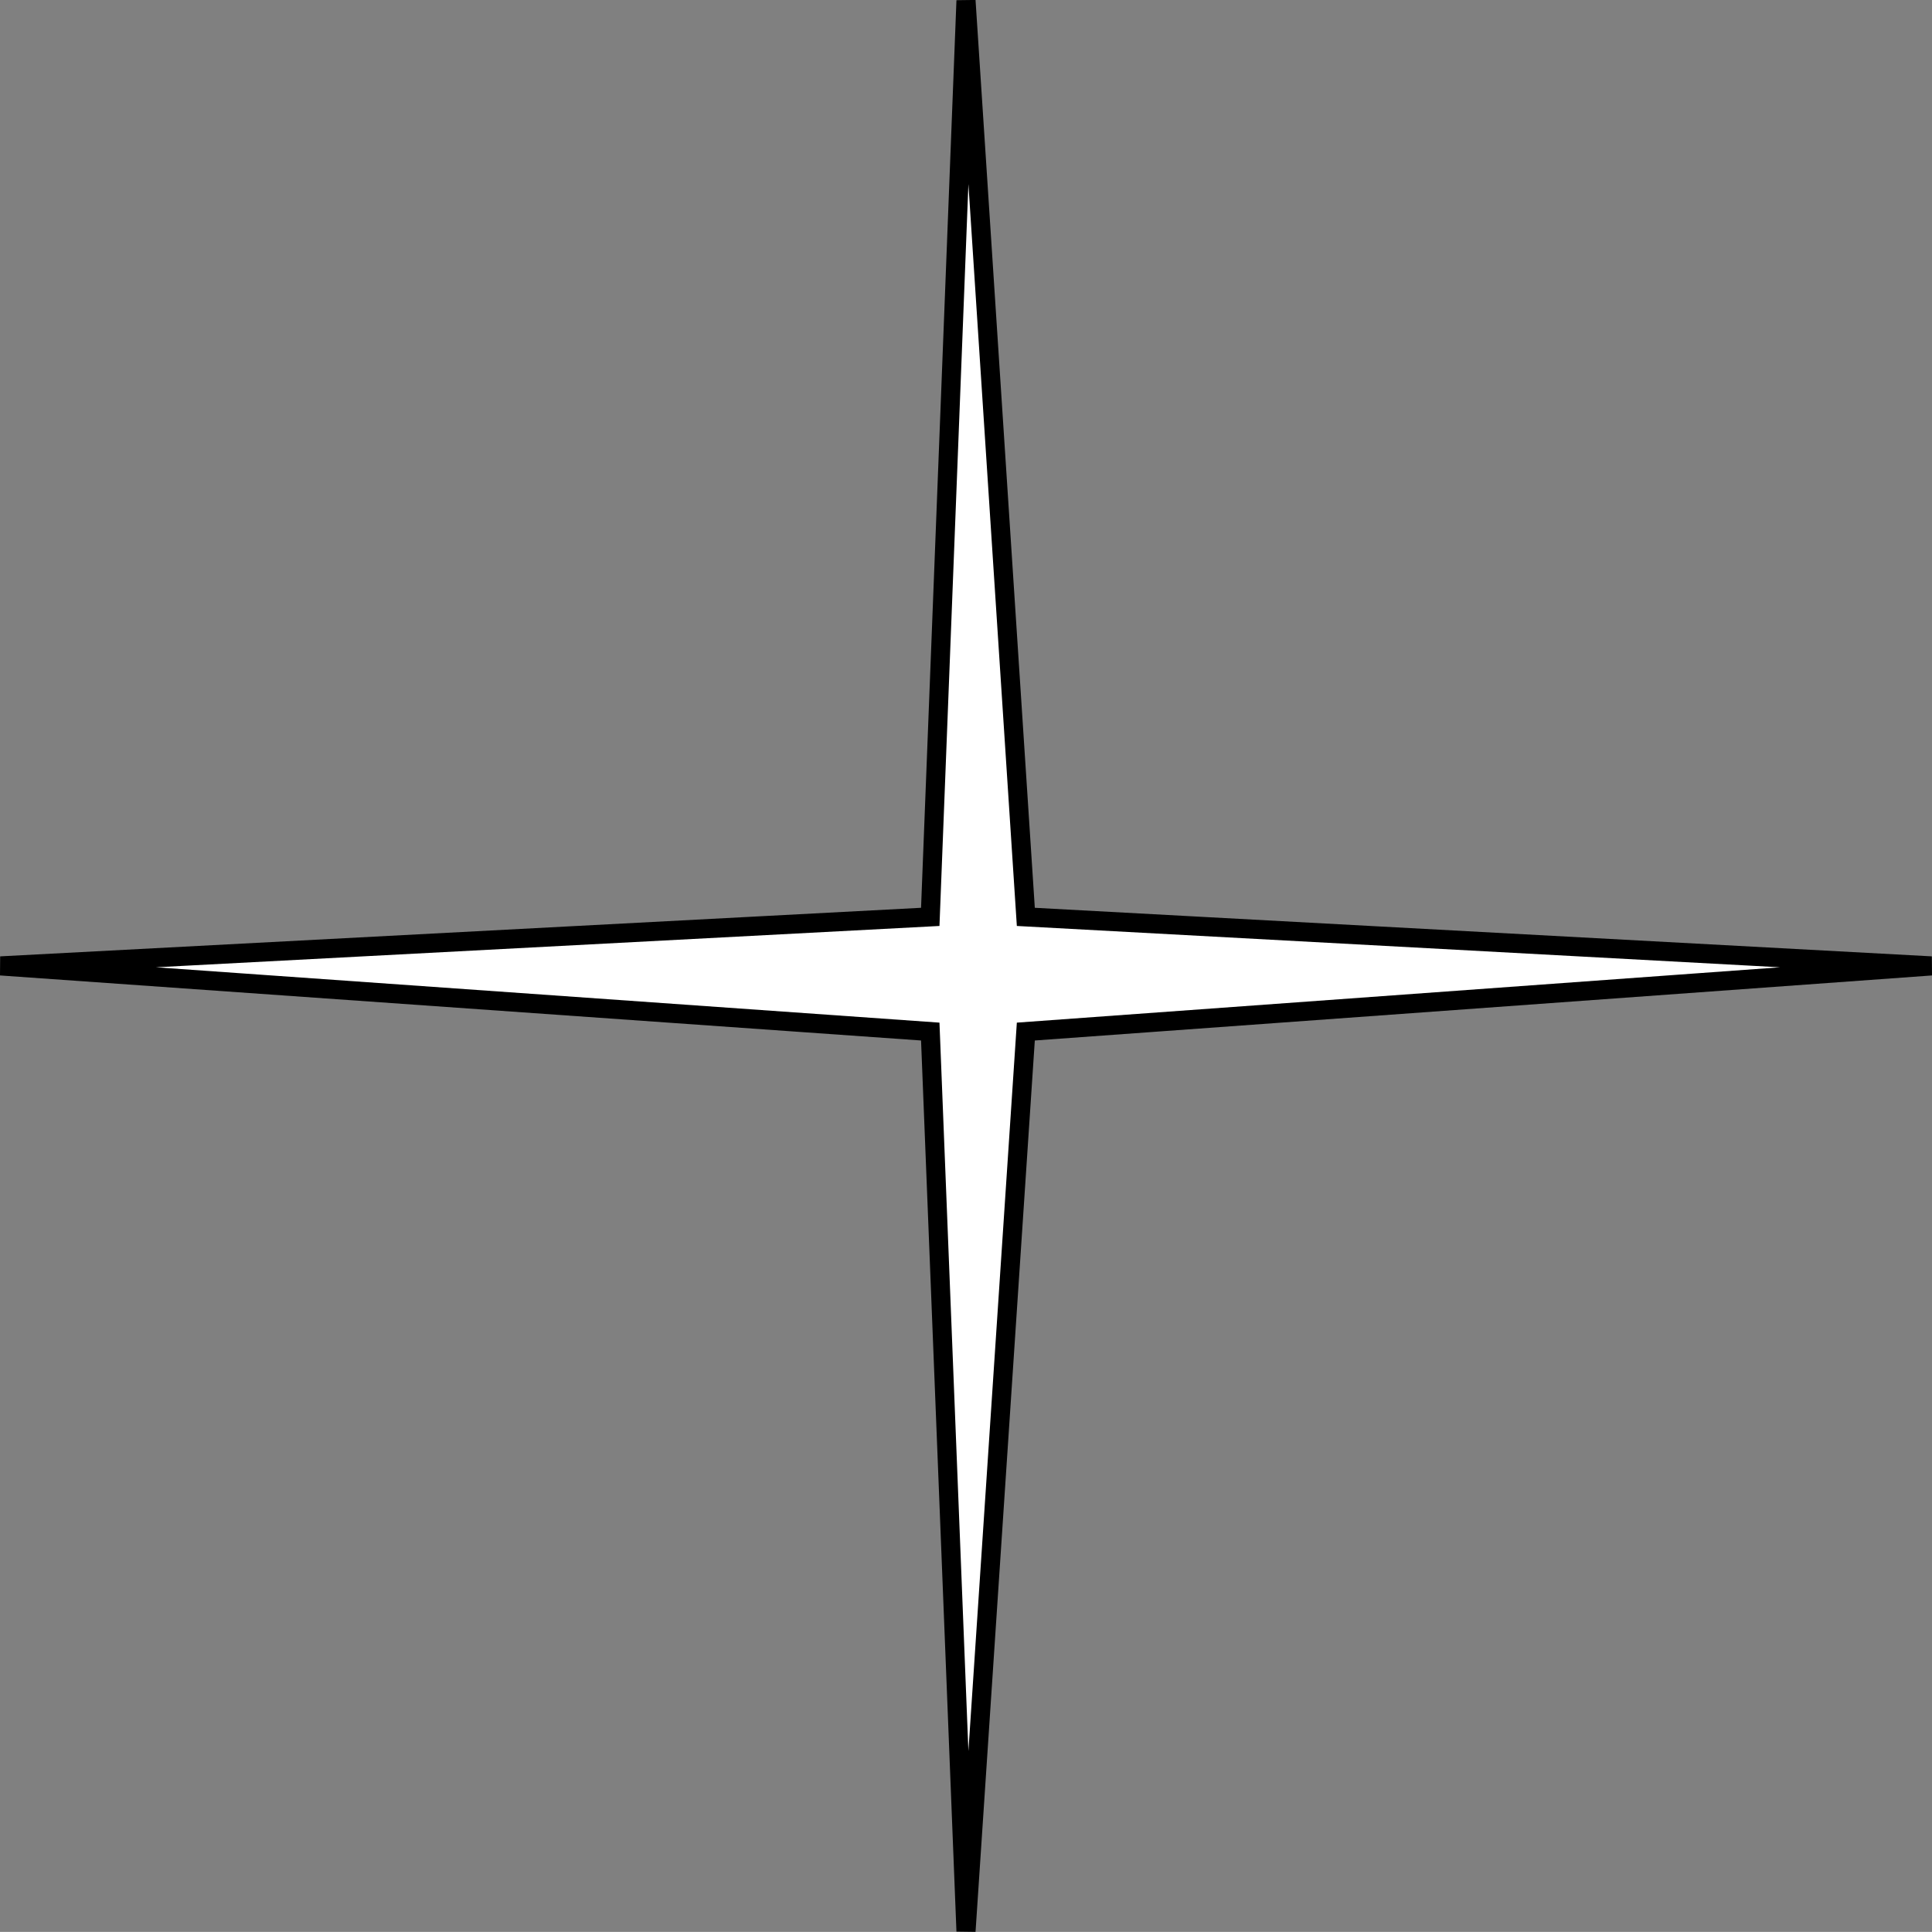 <?xml version="1.0" encoding="UTF-8"?>
<svg id="Layer_2" data-name="Layer 2" xmlns="http://www.w3.org/2000/svg" viewBox="0 0 202.16 202.15">
  <rect x="0" y="0" width="202.16" height="202.15" fill="#808080" stroke="none"/>
  <defs>
    <style>
      .cls-1 {
        fill: #fff;
        stroke: #000;
        stroke-miterlimit: 10;
        stroke-width: 2px;
      }
    </style>
  </defs>
  <g id="moon_stars" data-name="moon/stars">
    <path class="cls-1" d="M101.08,202.08c-1.25-31.38-2.49-62.76-3.74-94.14-32.42-2.29-64.85-4.58-97.27-6.87,32.42-1.71,64.85-3.42,97.27-5.13,1.25-31.96,2.49-63.92,3.74-95.88,2.09,31.96,4.17,63.92,6.26,95.88,31.58,1.71,63.16,3.42,94.75,5.13-31.58,2.29-63.16,4.58-94.75,6.87l-6.26,94.14Z"/>
  </g>
</svg>